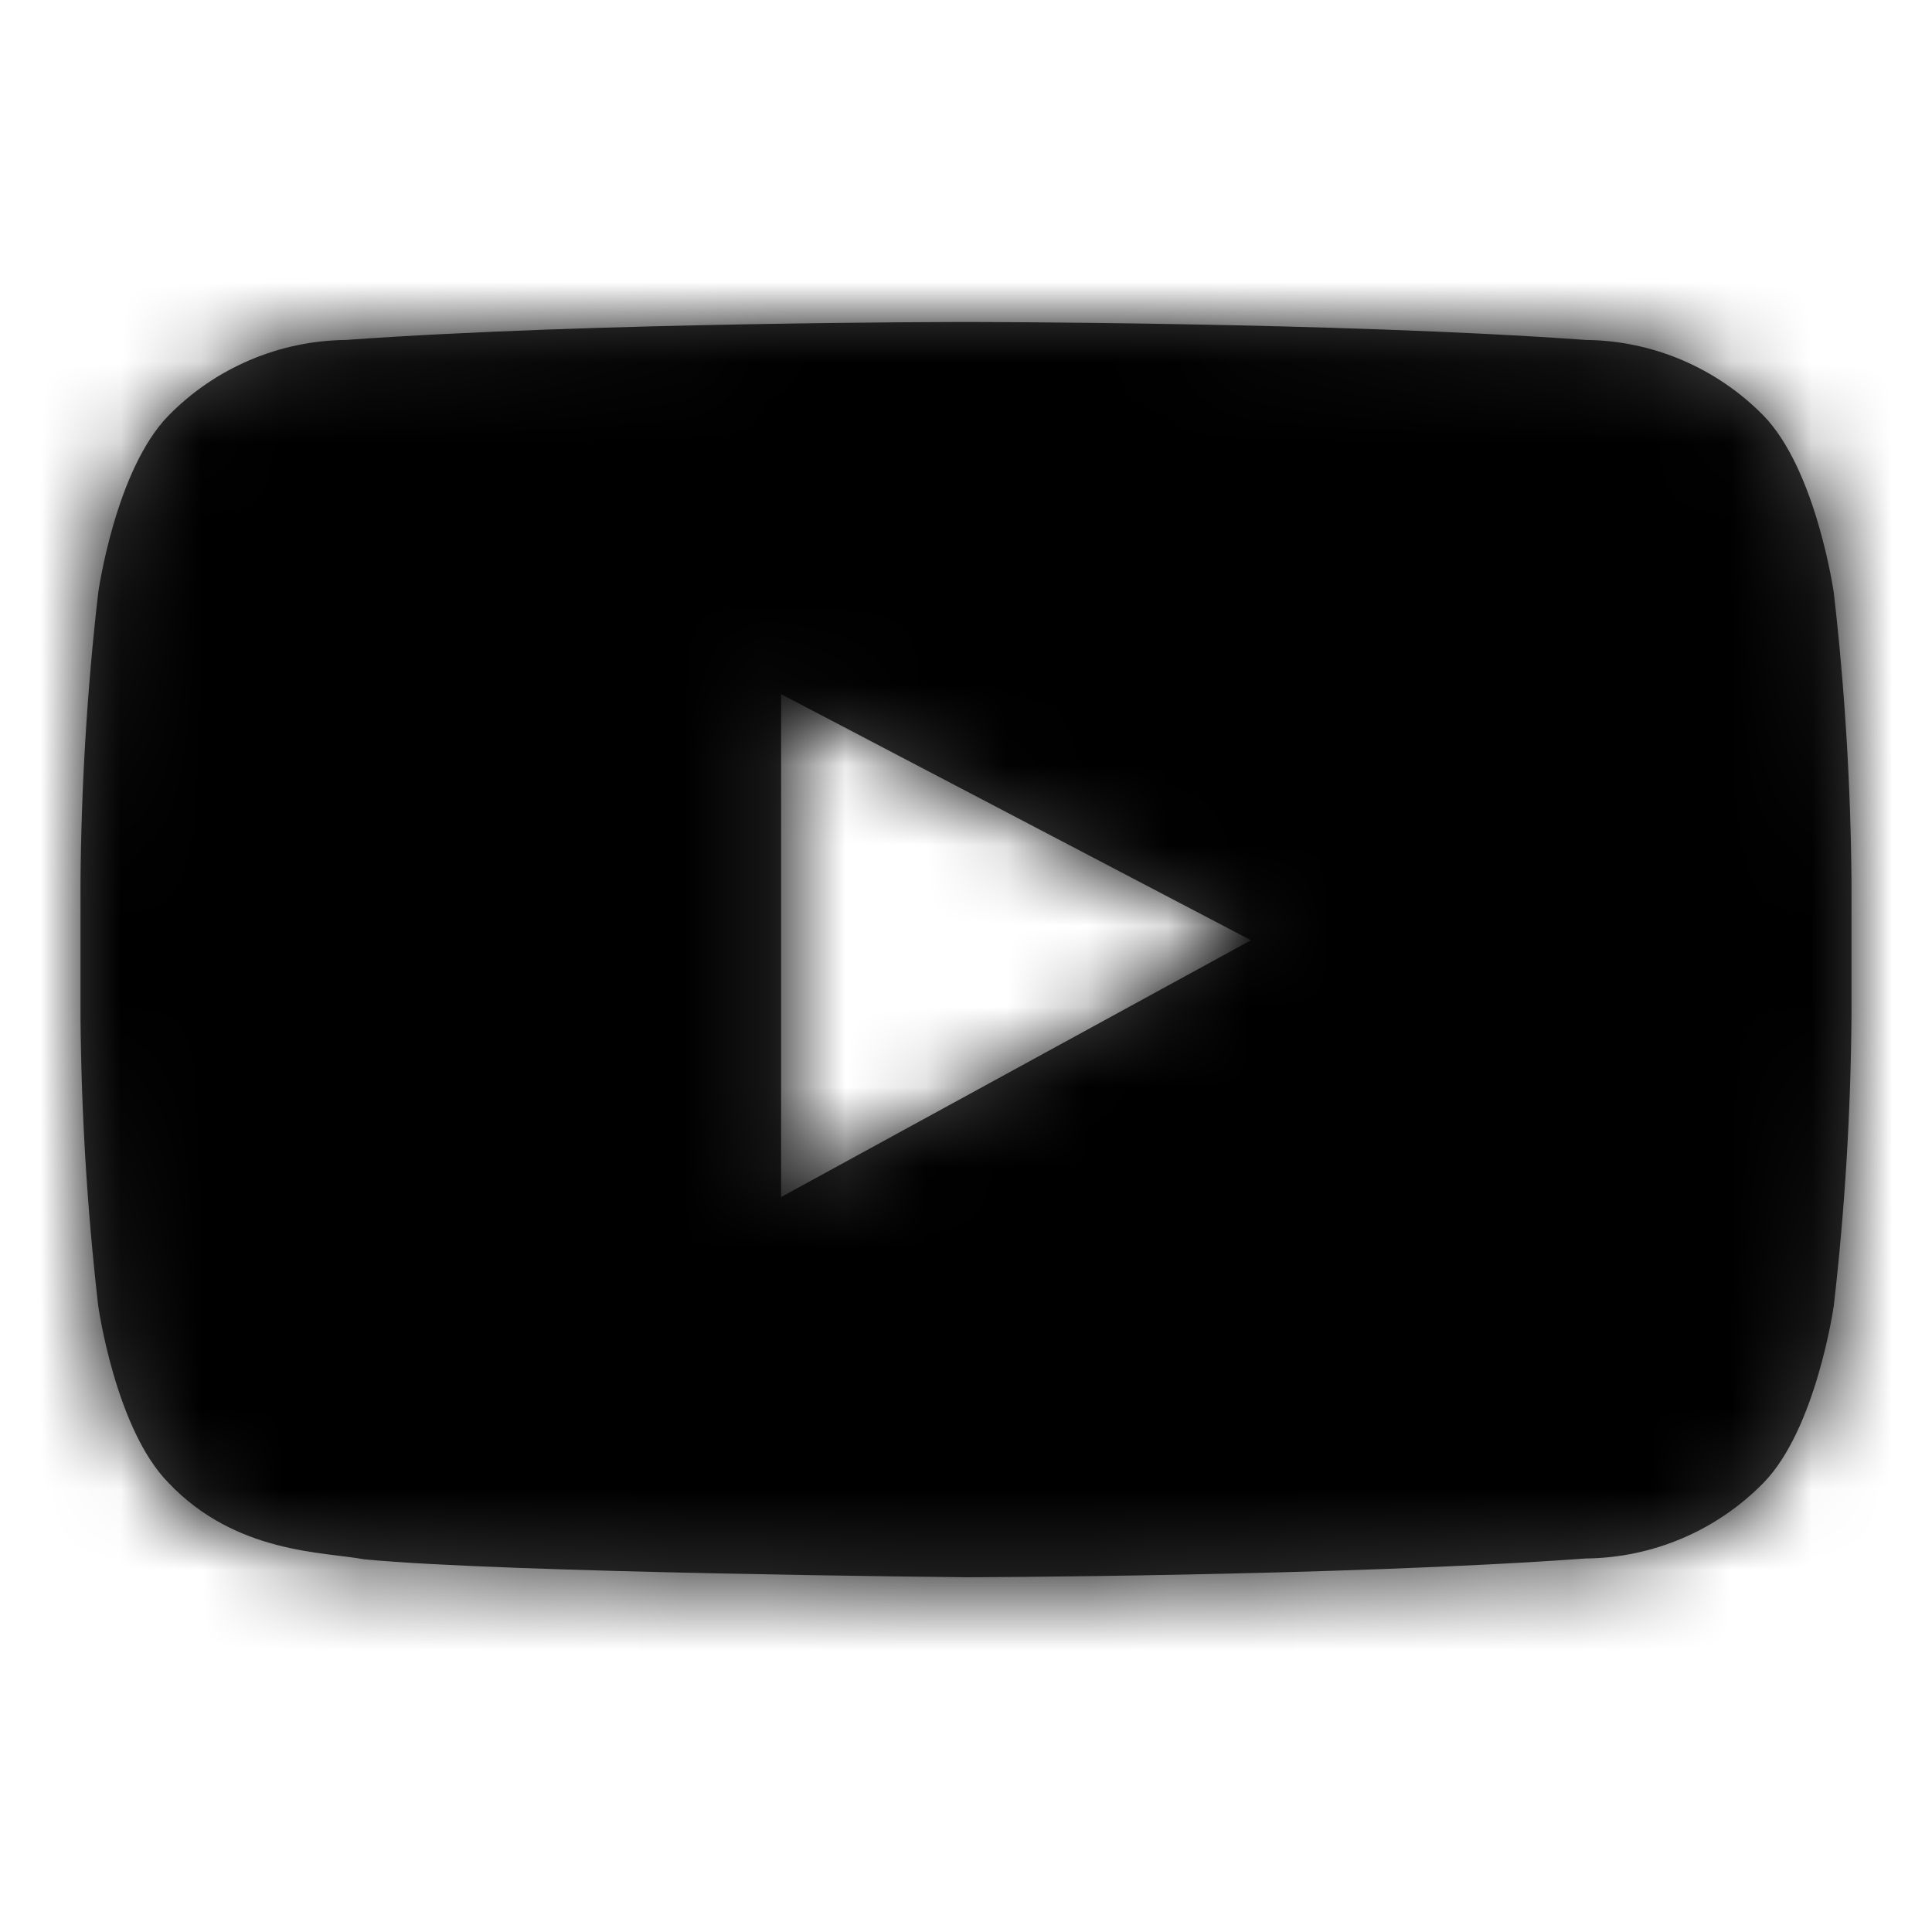 <?xml version="1.0" encoding="UTF-8"?>
<svg width="24px" height="24px" viewBox="0 0 24 24" version="1.1" xmlns="http://www.w3.org/2000/svg" xmlns:xlink="http://www.w3.org/1999/xlink">
    <title>F6A780AD-DCAF-416B-8291-3AE69A950850</title>
    <defs>
        <path d="M12.003,4 L11.993,4 C11.993,4 7.377,4 4.297,4.223 C3.467,4.232 2.674,4.57 2.093,5.163 C1.433,5.837 1.22,7.363 1.22,7.363 C1.083,8.554 1.01,9.751 1,10.95 L1,12.633 C1.01,13.832 1.083,15.029 1.22,16.22 C1.22,16.22 1.433,17.75 2.093,18.42 C2.93,19.303 4.03,19.277 4.52,19.37 C6.28,19.54 12,19.593 12,19.593 L12,19.593 C12,19.593 16.623,19.583 19.7,19.36 C20.531,19.352 21.325,19.014 21.907,18.42 C22.563,17.75 22.78,16.22 22.78,16.22 C22.917,15.029 22.99,13.832 23,12.633 L23,10.95 C22.99,9.751 22.917,8.554 22.78,7.363 C22.78,7.363 22.563,5.837 21.907,5.163 C21.325,4.57 20.531,4.231 19.7,4.223 C16.623,4 12.003,4 12.003,4 M9.703,8.623 L15.54,11.68 L9.703,14.87 L9.703,8.623 Z" id="path-1"/>
    </defs>
    <g id="Symbols" stroke="none" stroke-width="1" fill="none" fill-rule="evenodd">
        <g id="Common-/-Footer" transform="translate(-124, -60)">
            <g id="SNS-+-Info" transform="translate(70, 60)">
                <g id="SNS">
                    <g id="Icon-/-24-/-youtube" transform="translate(54, 0)">
                        <rect id="container" x="0" y="0" width="24" height="24"/>
                        <mask id="mask-2" fill="white">
                            <use xlink:href="#path-1"/>
                        </mask>
                        <use id="Mask" fill="#404040" xlink:href="#path-1"/>
                        <g id="✱-/-Color-/-Grayscale-/-999-Black" mask="url(#mask-2)" fill="#000000" fill-rule="nonzero">
                            <rect id="Color" x="0" y="0" width="24" height="24"/>
                        </g>
                    </g>
                </g>
            </g>
        </g>
    </g>
</svg>